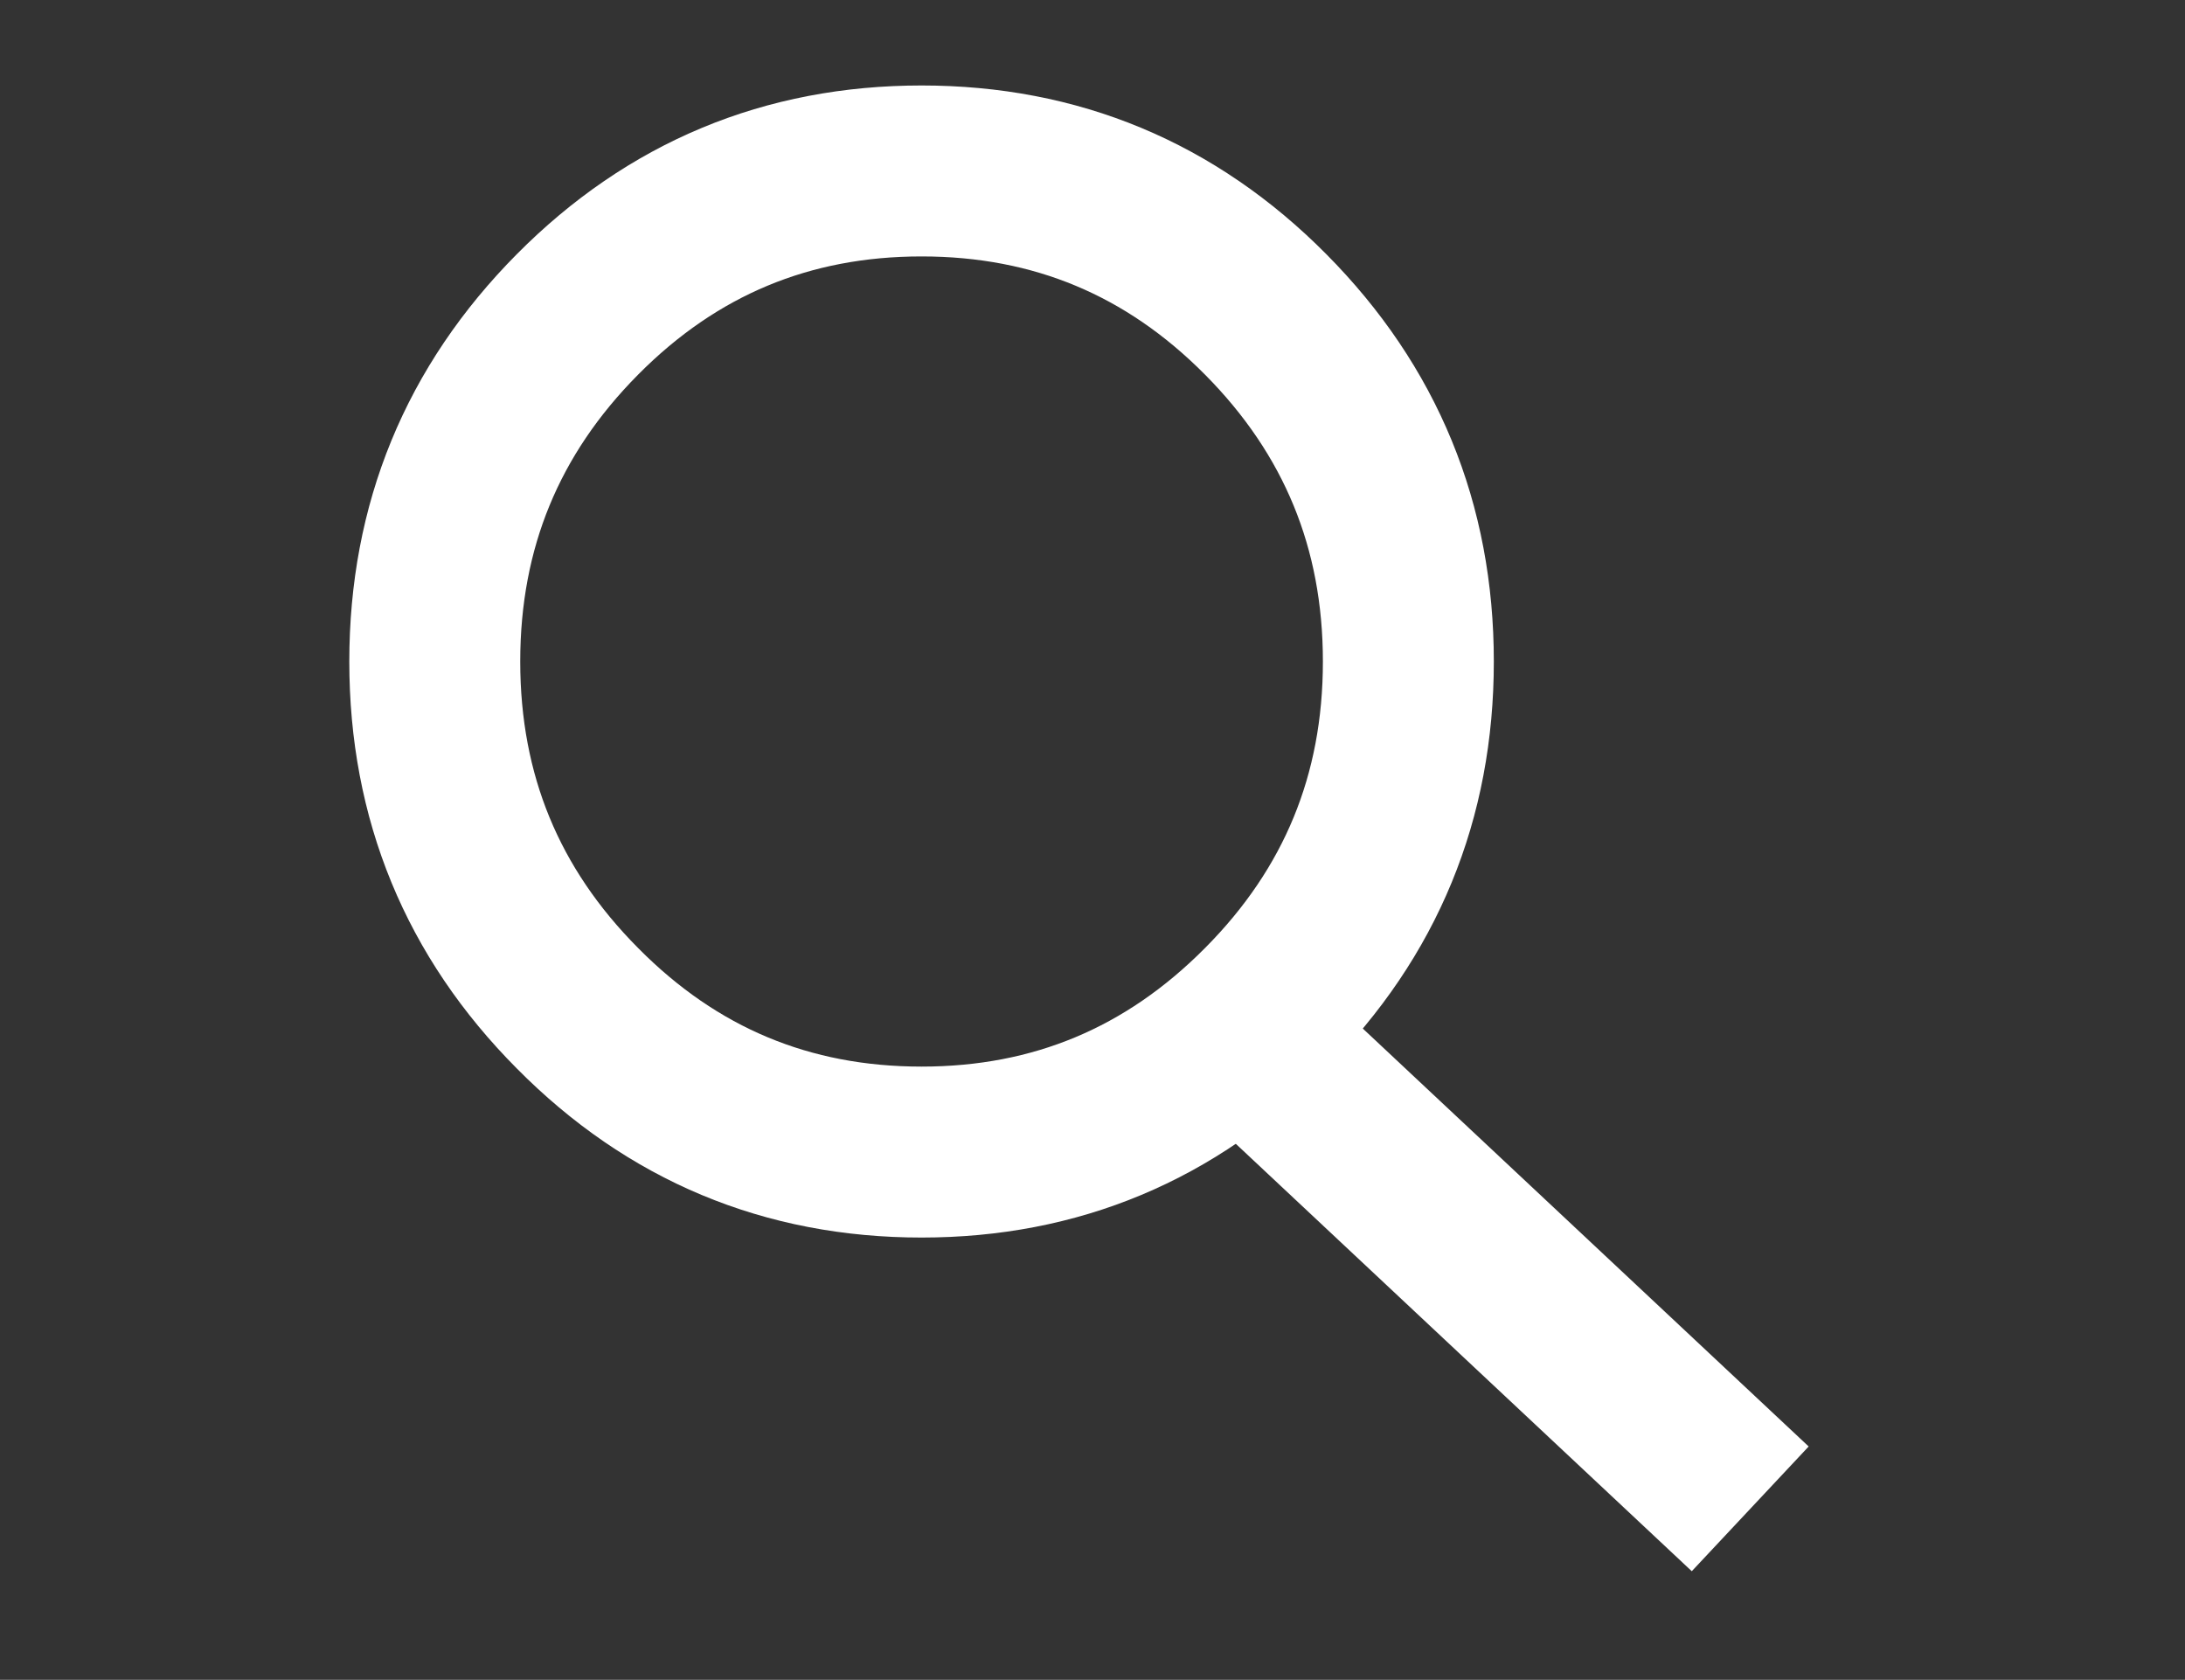
<svg xmlns="http://www.w3.org/2000/svg" version="1.1" xmlns:xlink="http://www.w3.org/1999/xlink" preserveAspectRatio="none" x="0px" y="0px" width="294px" height="226px" viewBox="0 0 294 226">
<rect x="0" y="0" width="294" height="226" fill="#333333" stroke="none"/>
<defs>
<path id="Layer0_0_MEMBER_0_MEMBER_0_MEMBER_0_1_STROKES" stroke="#FFFFFF" stroke-width="23" stroke-linejoin="miter" stroke-linecap="butt" stroke-miterlimit="10" fill="none" d="
M 262.6 263.7
L 331.1 327.9"/>

<path id="Layer0_0_MEMBER_0_MEMBER_1_MEMBER_0_1_STROKES" stroke="#FFFFFF" stroke-width="23" stroke-linejoin="miter" stroke-linecap="butt" stroke-miterlimit="10" fill="none" d="
M 219.6 147.9
Q 246.75 147.9 265.9 167.2 285.1 186.55 285.1 213.9 285.1 241.25 265.9 260.55 246.7 279.9 219.6 279.9 192.45 279.9 173.3 260.55 154.1 241.25 154.1 213.9 154.1 186.55 173.3 167.2 192.45 147.9 219.6 147.9 Z"/>
</defs>

<g transform="matrix( 1, 0, 0, 1, -95.6,-124.9) ">
<use xlink:href="#Layer0_0_MEMBER_0_MEMBER_0_MEMBER_0_1_STROKES"/>
</g>

<g transform="matrix( 1, 0, 0, 1, -95.6,-124.9) ">
<use xlink:href="#Layer0_0_MEMBER_0_MEMBER_1_MEMBER_0_1_STROKES"/>
</g>
</svg>
